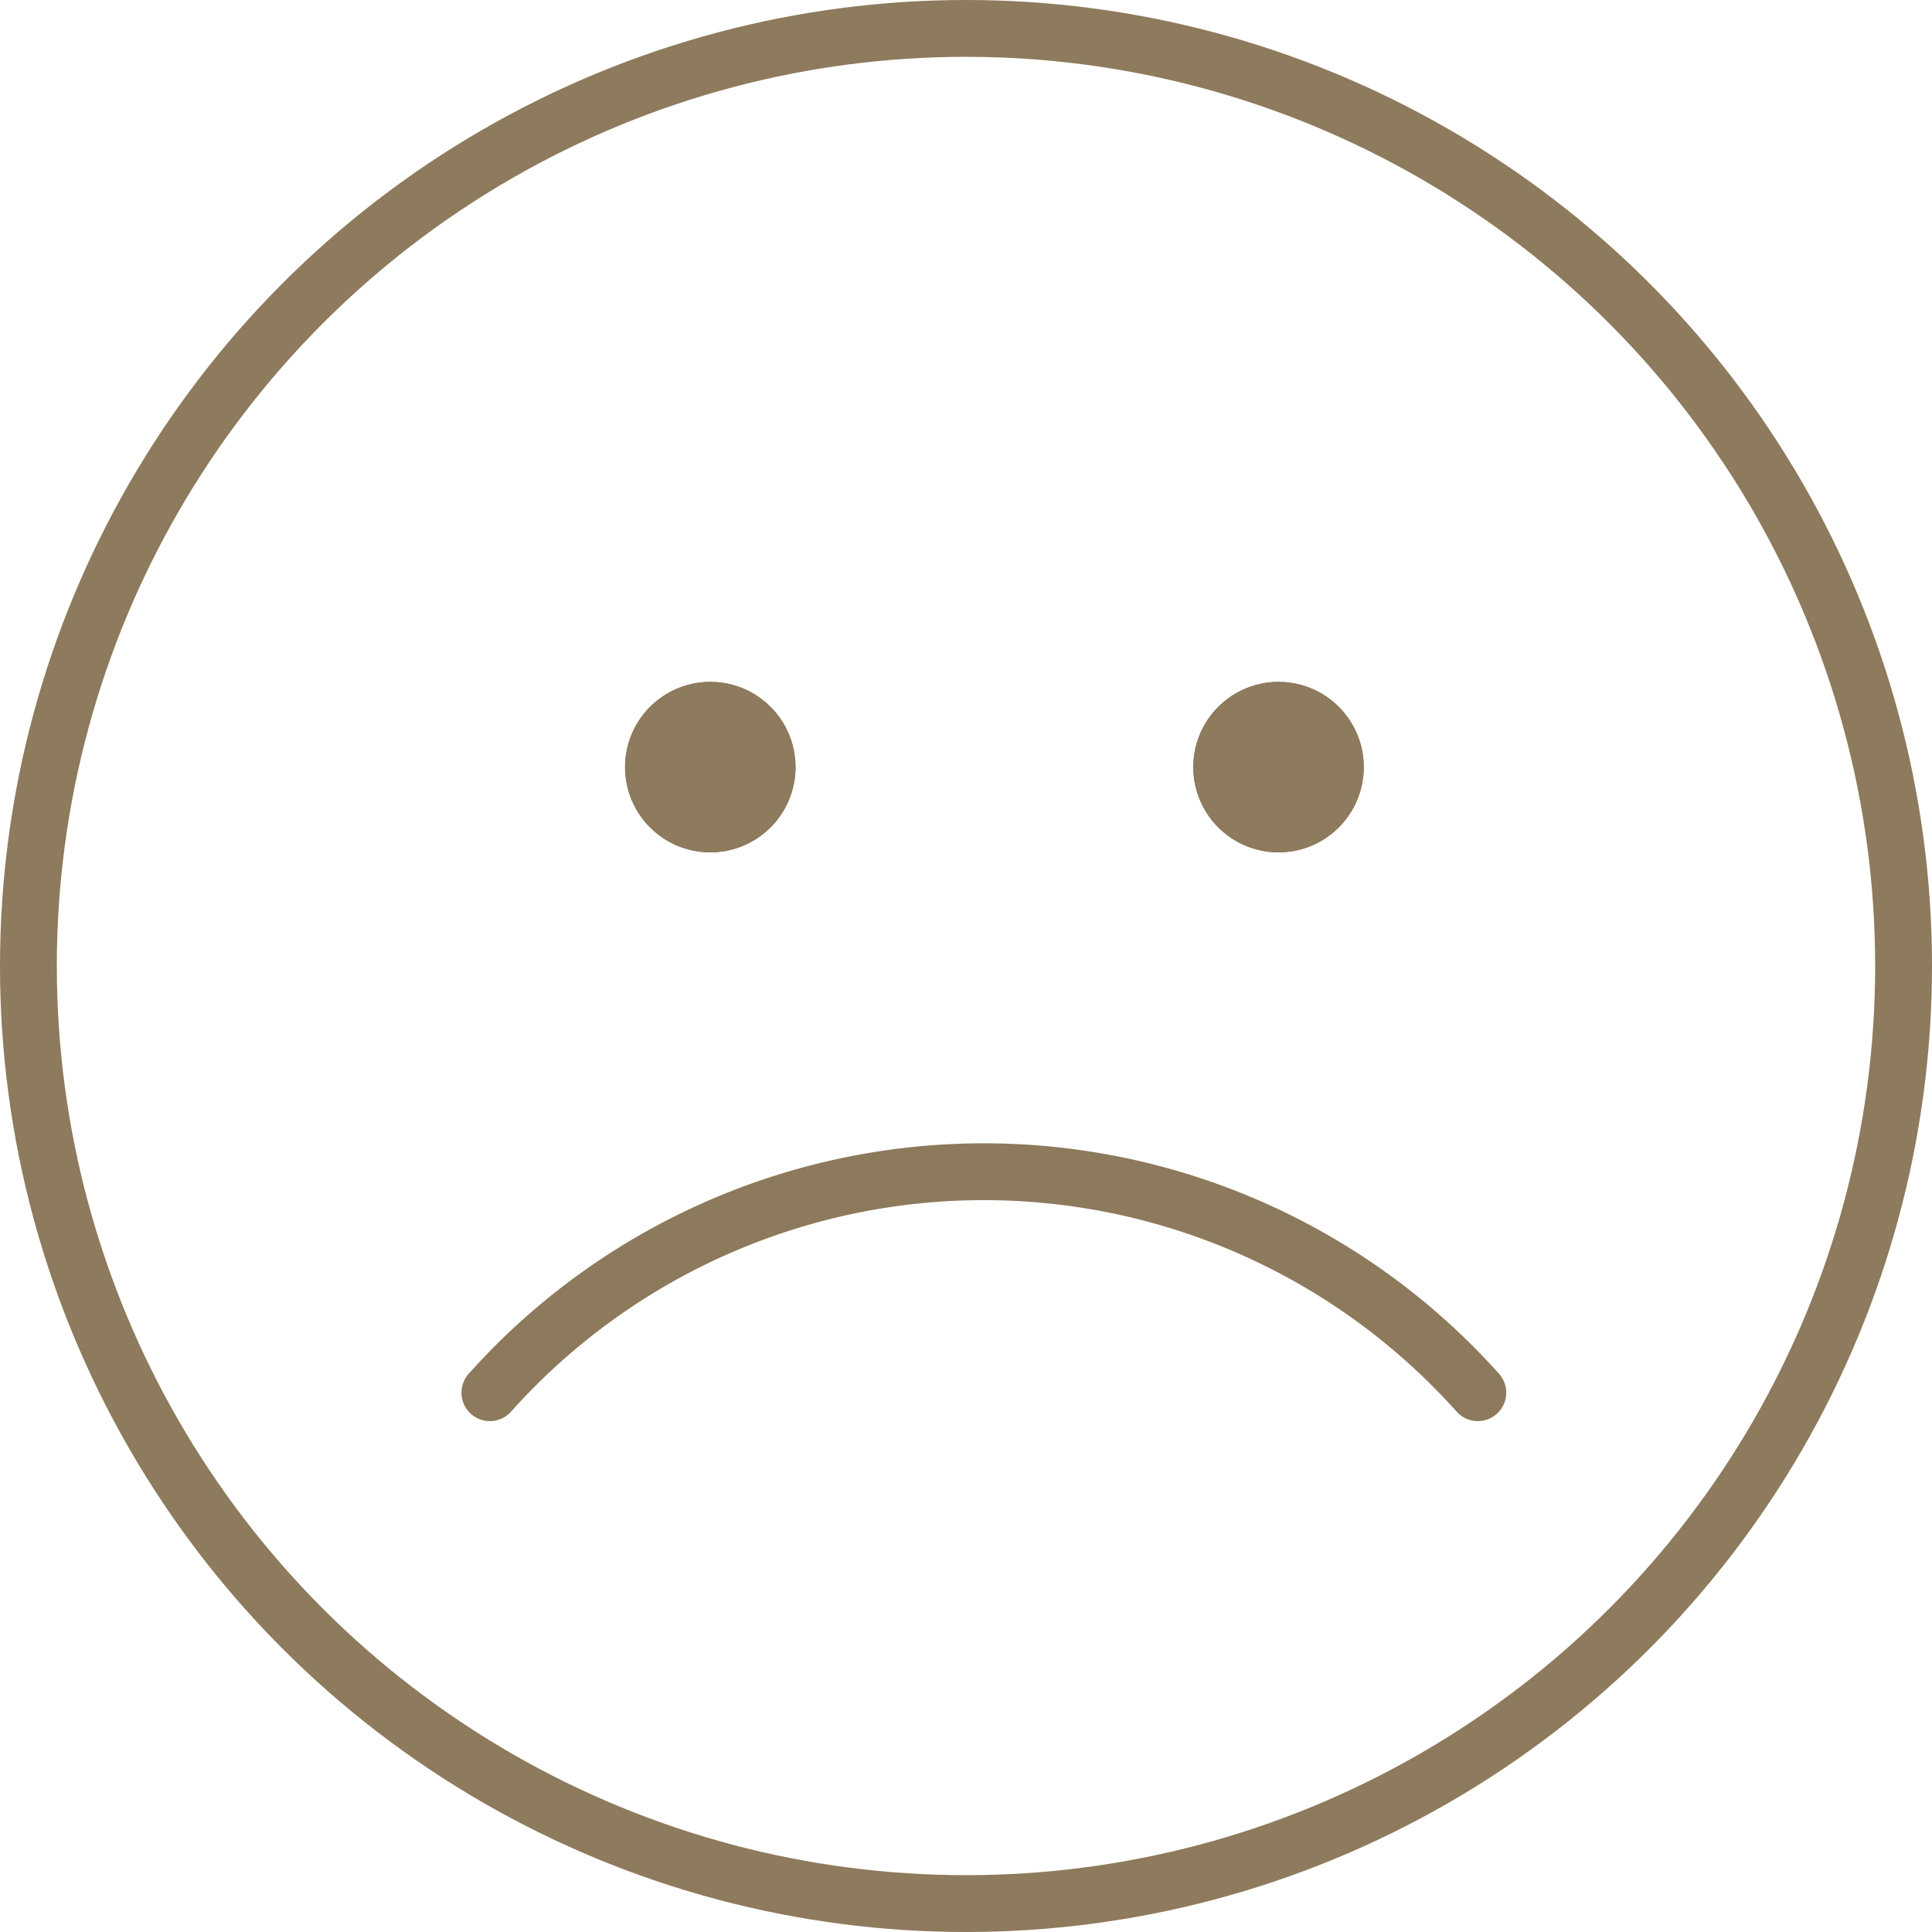 <svg xmlns="http://www.w3.org/2000/svg" xmlns:xlink="http://www.w3.org/1999/xlink" width="34" height="34" viewBox="0 0 34 34">
  <defs>
    <clipPath id="clip-path">
      <rect id="Rectangle_108895" data-name="Rectangle 108895" width="18.627" height="5.13" fill="none" stroke="#8d795b" stroke-width="1"/>
    </clipPath>
  </defs>
  <g id="Group_196317" data-name="Group 196317" transform="translate(-60 -25925)">
    <g id="Group_196122" data-name="Group 196122" transform="translate(0 -3)">
      <g id="Ellipse_68" data-name="Ellipse 68" transform="translate(60 25928)" fill="none" stroke="#8e7a5c" stroke-width="1">
        <circle cx="17" cy="17" r="17" stroke="none"/>
        <circle cx="17" cy="17" r="16.5" fill="none"/>
      </g>
      <g id="Group_196121" data-name="Group 196121" transform="translate(-2 1)">
        <g id="Ellipse_556" data-name="Ellipse 556" transform="translate(73 25939)" fill="#8e7a5c" stroke="#8e7a5c" stroke-width="1">
          <circle cx="1.5" cy="1.5" r="1.5" stroke="none"/>
          <circle cx="1.5" cy="1.5" r="1" fill="none"/>
        </g>
        <g id="Ellipse_557" data-name="Ellipse 557" transform="translate(83 25939)" fill="#8e7a5c" stroke="#8e7a5c" stroke-width="1">
          <circle cx="1.5" cy="1.5" r="1.5" stroke="none"/>
          <circle cx="1.5" cy="1.5" r="1" fill="none"/>
        </g>
      </g>
      <g id="Group_196120" data-name="Group 196120" transform="translate(68 25948)">
        <g id="Group_196119" data-name="Group 196119" transform="translate(0 0)" clip-path="url(#clip-path)">
          <path id="Path_377945" data-name="Path 377945" d="M.5,4.388a11.661,11.661,0,0,1,17.386,0" transform="translate(0.121 0.121)" fill="none" stroke="#8d795b" stroke-linecap="round" stroke-linejoin="round" stroke-width="1"/>
        </g>
      </g>
    </g>
  </g>
</svg>
